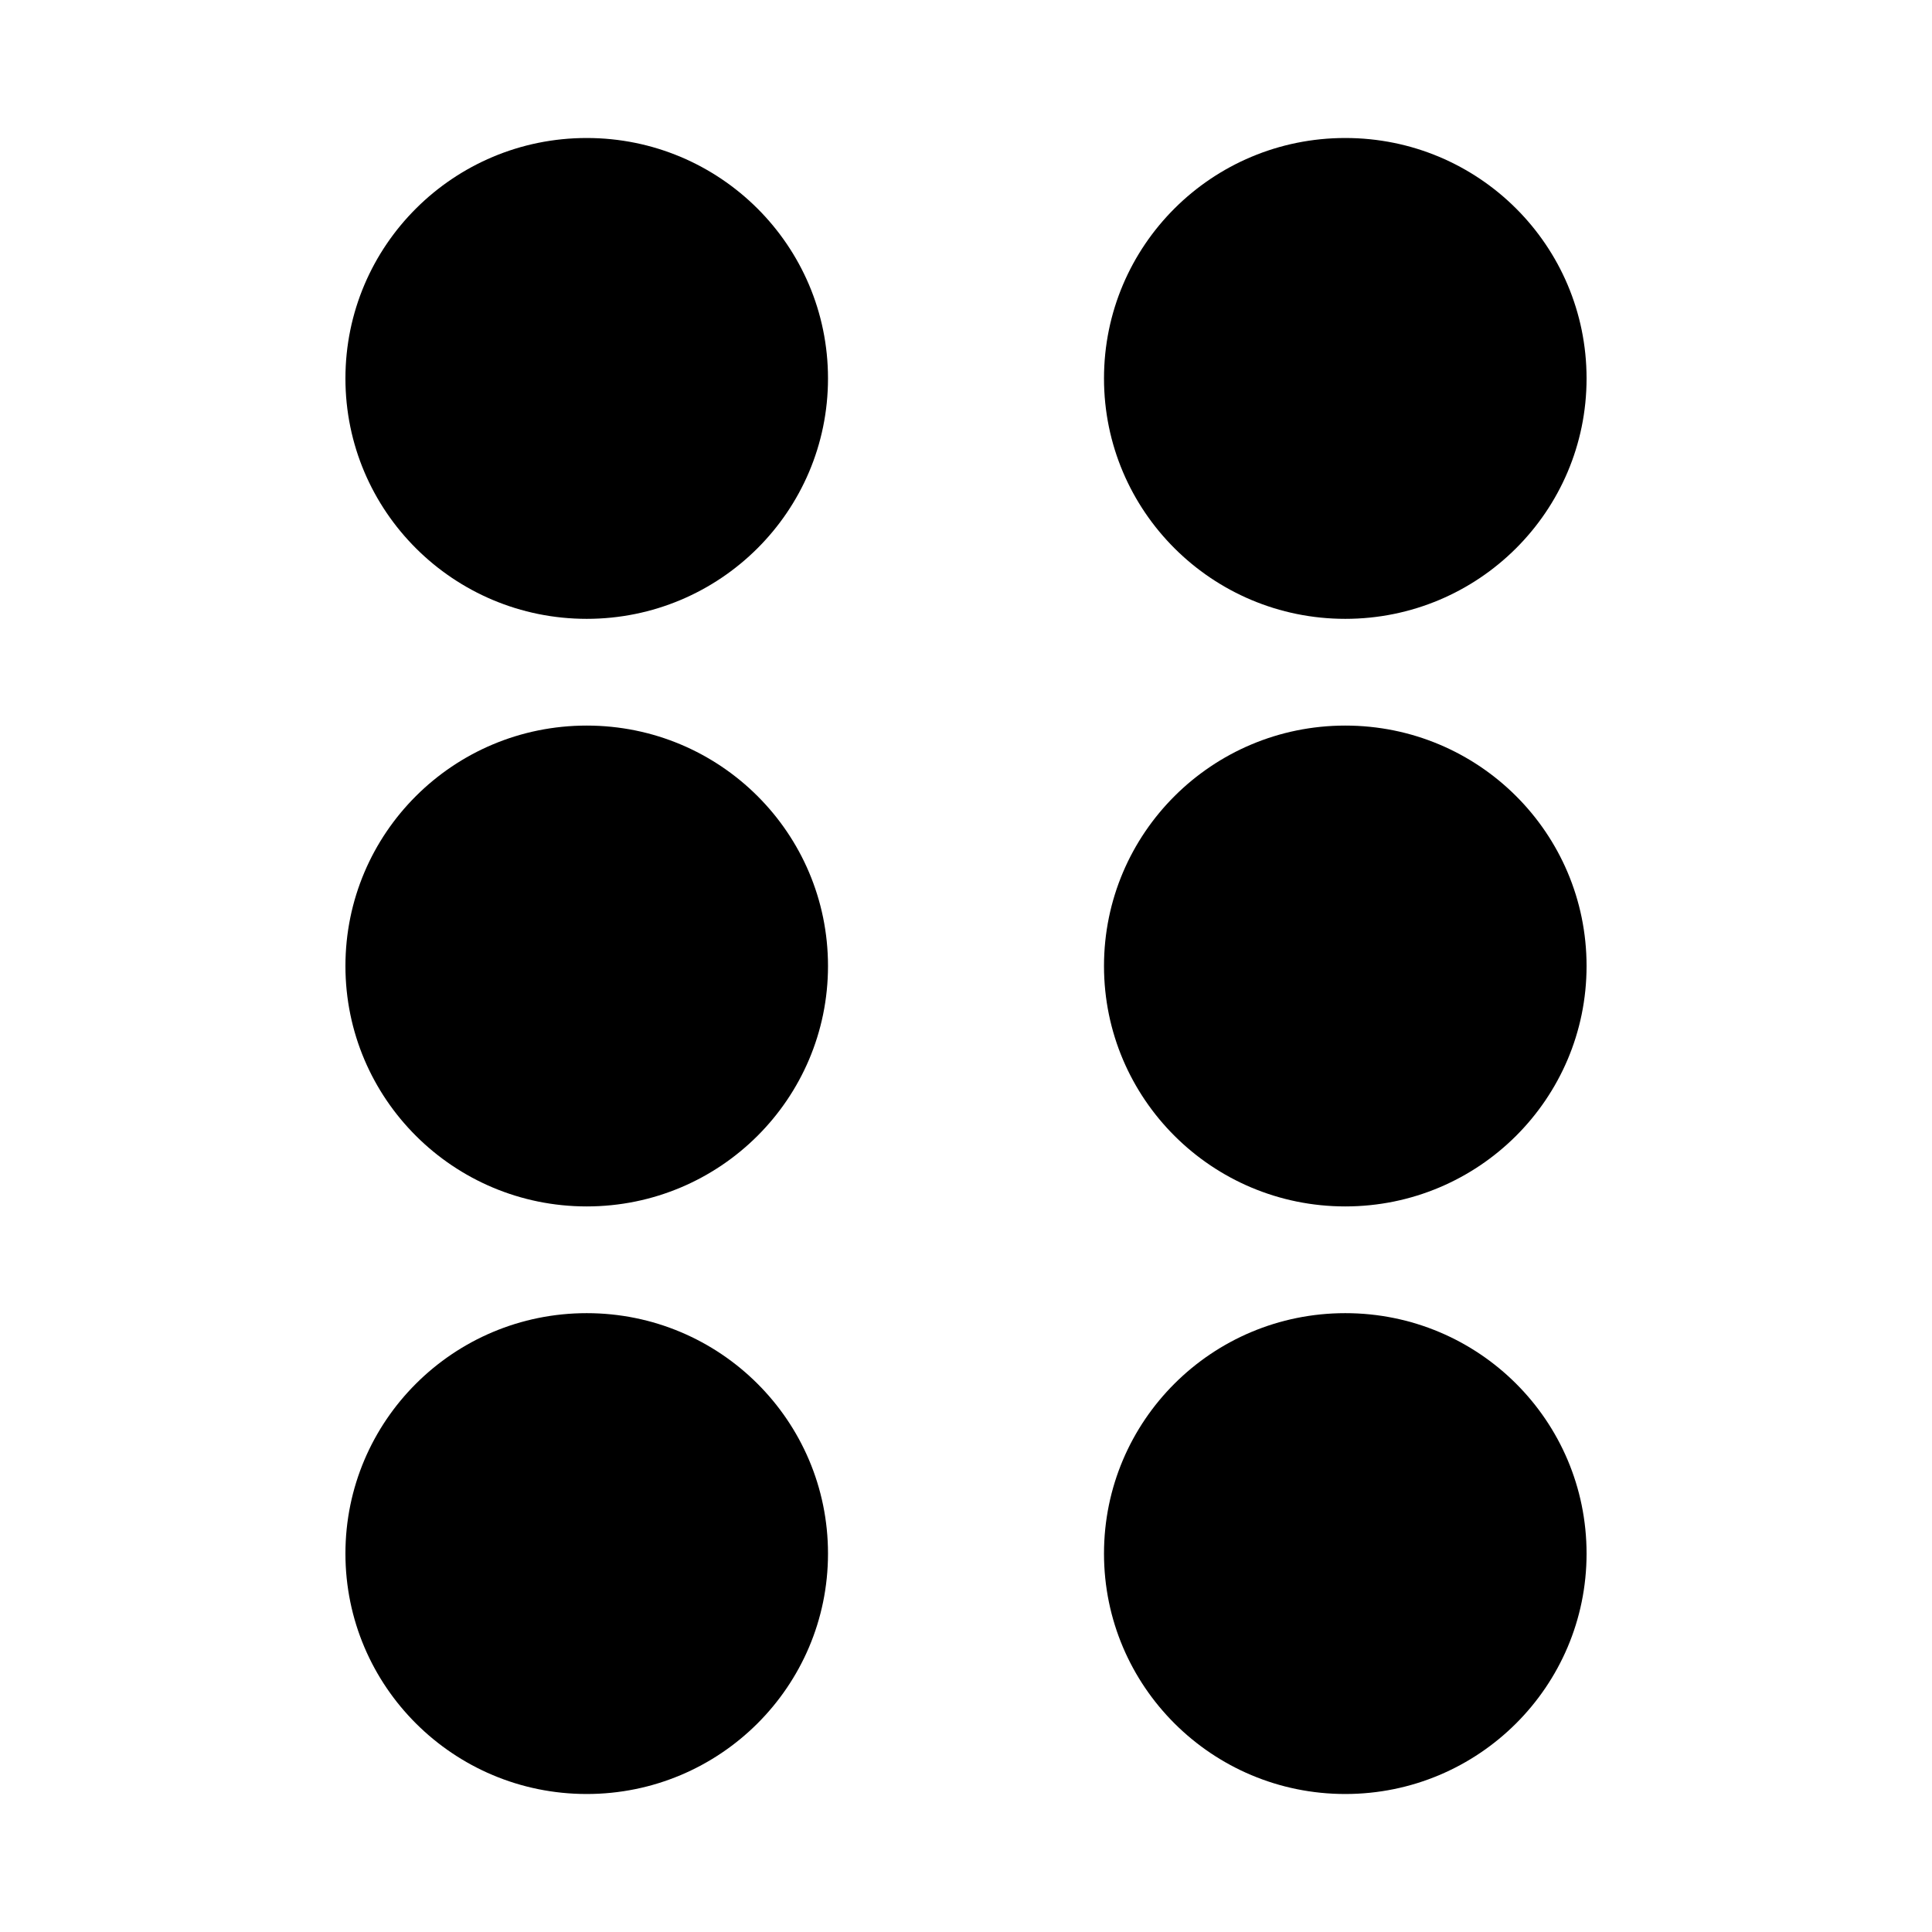 <svg viewBox="64 64 896 896" focusable="false"><path d="M336.1 400.5C398 400.5 448 450.4 448 512s-50.1 111.5-111.9 111.5S224.2 573.6 224.2 512s50-111.5 111.9-111.5zm-111.9-161c0 61.6 50.1 111.5 111.9 111.5S448 301.1 448 239.5 397.9 128 336.1 128s-111.9 49.9-111.9 111.5zm0 545c0 61.6 50.1 111.5 111.9 111.5S448 846.1 448 784.5 397.9 673 336.1 673s-111.9 49.9-111.9 111.5zm463.7-384c61.9 0 111.9 49.9 111.9 111.5s-50.1 111.5-111.9 111.5S576 573.6 576 512s50.1-111.5 111.9-111.5zM576 239.5c0 61.6 50.1 111.5 111.9 111.5s111.9-49.9 111.9-111.5S749.8 128 687.9 128 576 177.9 576 239.5zm0 545c0 61.6 50.1 111.5 111.9 111.5s111.9-49.9 111.9-111.5S749.8 673 687.9 673 576 722.9 576 784.5z"/></svg>